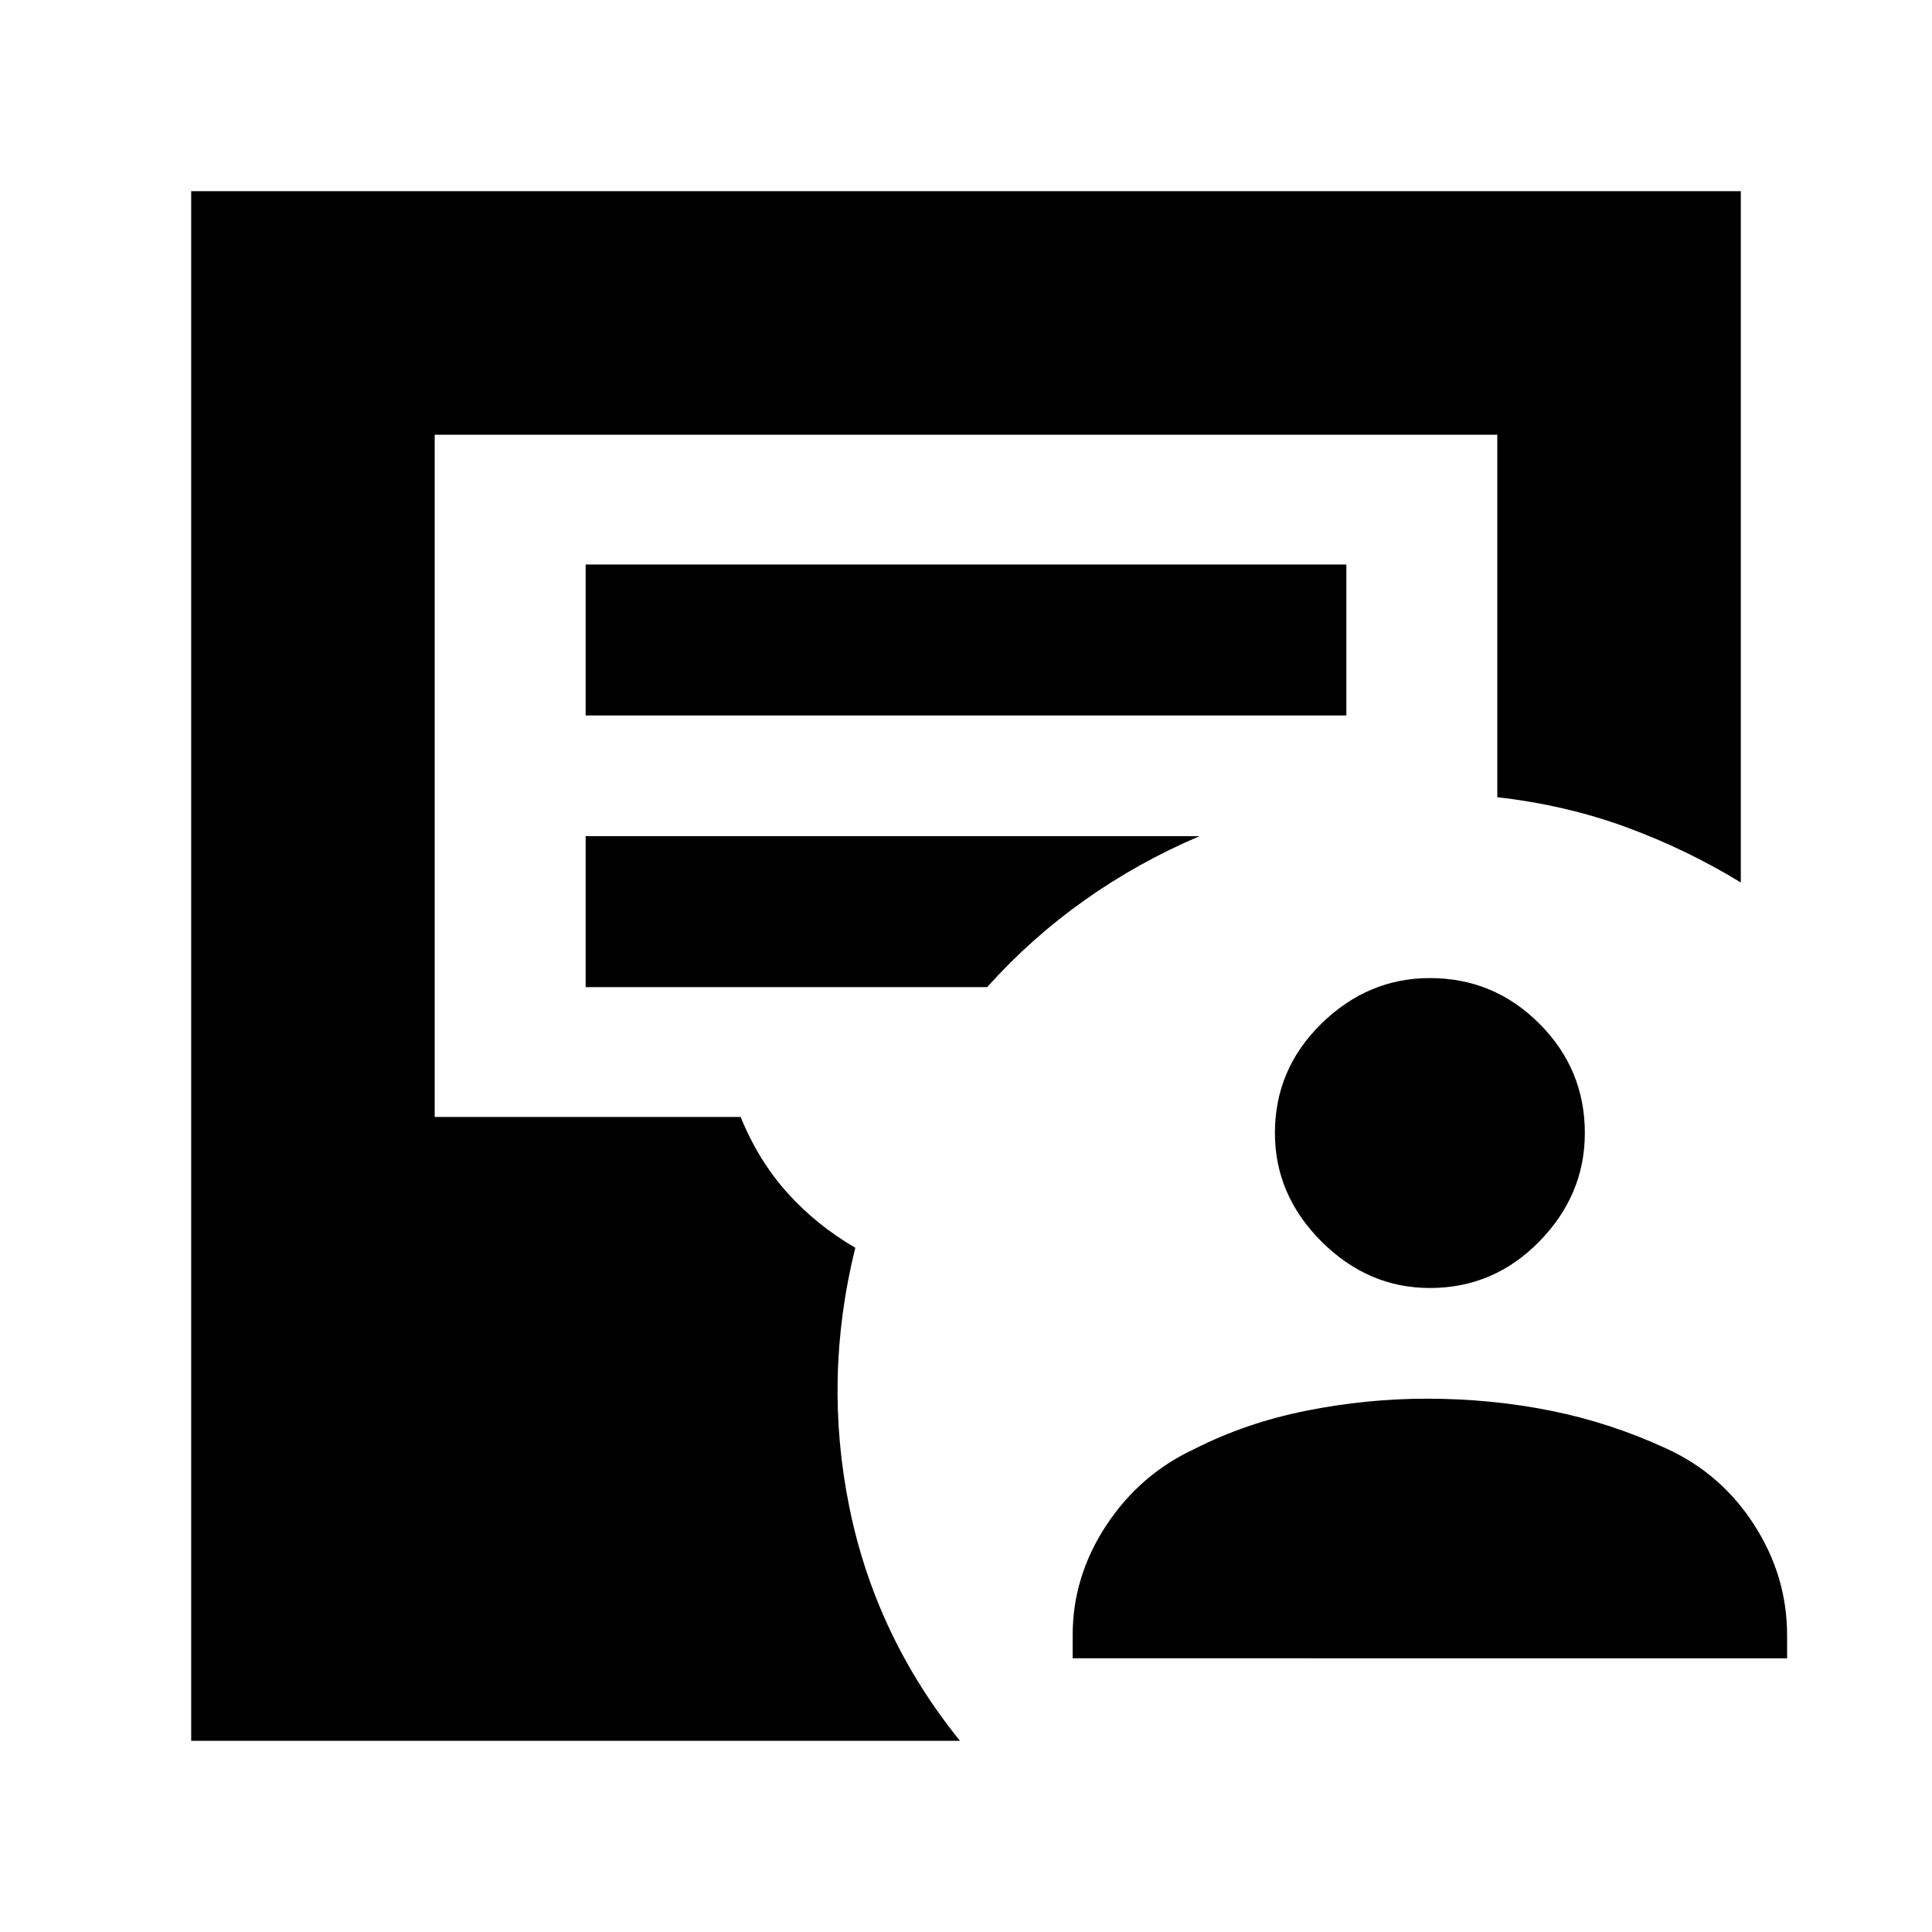 <svg xmlns="http://www.w3.org/2000/svg" height="24" viewBox="0 -960 960 960" width="24"><path d="M533-136v-11.5q0-29.25 16.75-54.63Q566.5-227.5 593.5-240q25.5-13 55.5-19t60-6q31.83 0 61.66 6 29.84 6 57.84 19 27 12.5 43.25 37.87Q888-176.75 888-147.5v11.5H533Zm177.5-184q-30.76 0-53.88-23.12T633.5-397q0-31.76 23.12-54.38T710.5-474q31.76 0 54.38 22.62T787.5-397q0 30.76-22.62 53.88T710.5-320ZM95-95v-770h770v343.5Q838-538 808-549t-64-14.87V-744H216v339h152q9 22 23.5 38t33.5 27q-16 64.5-3 128.75T477-95H95Zm196-509.5h378v-75H291v75Zm0 135h199.5q22-24.5 48.5-43.25t57-31.75H291v75Z"/></svg>